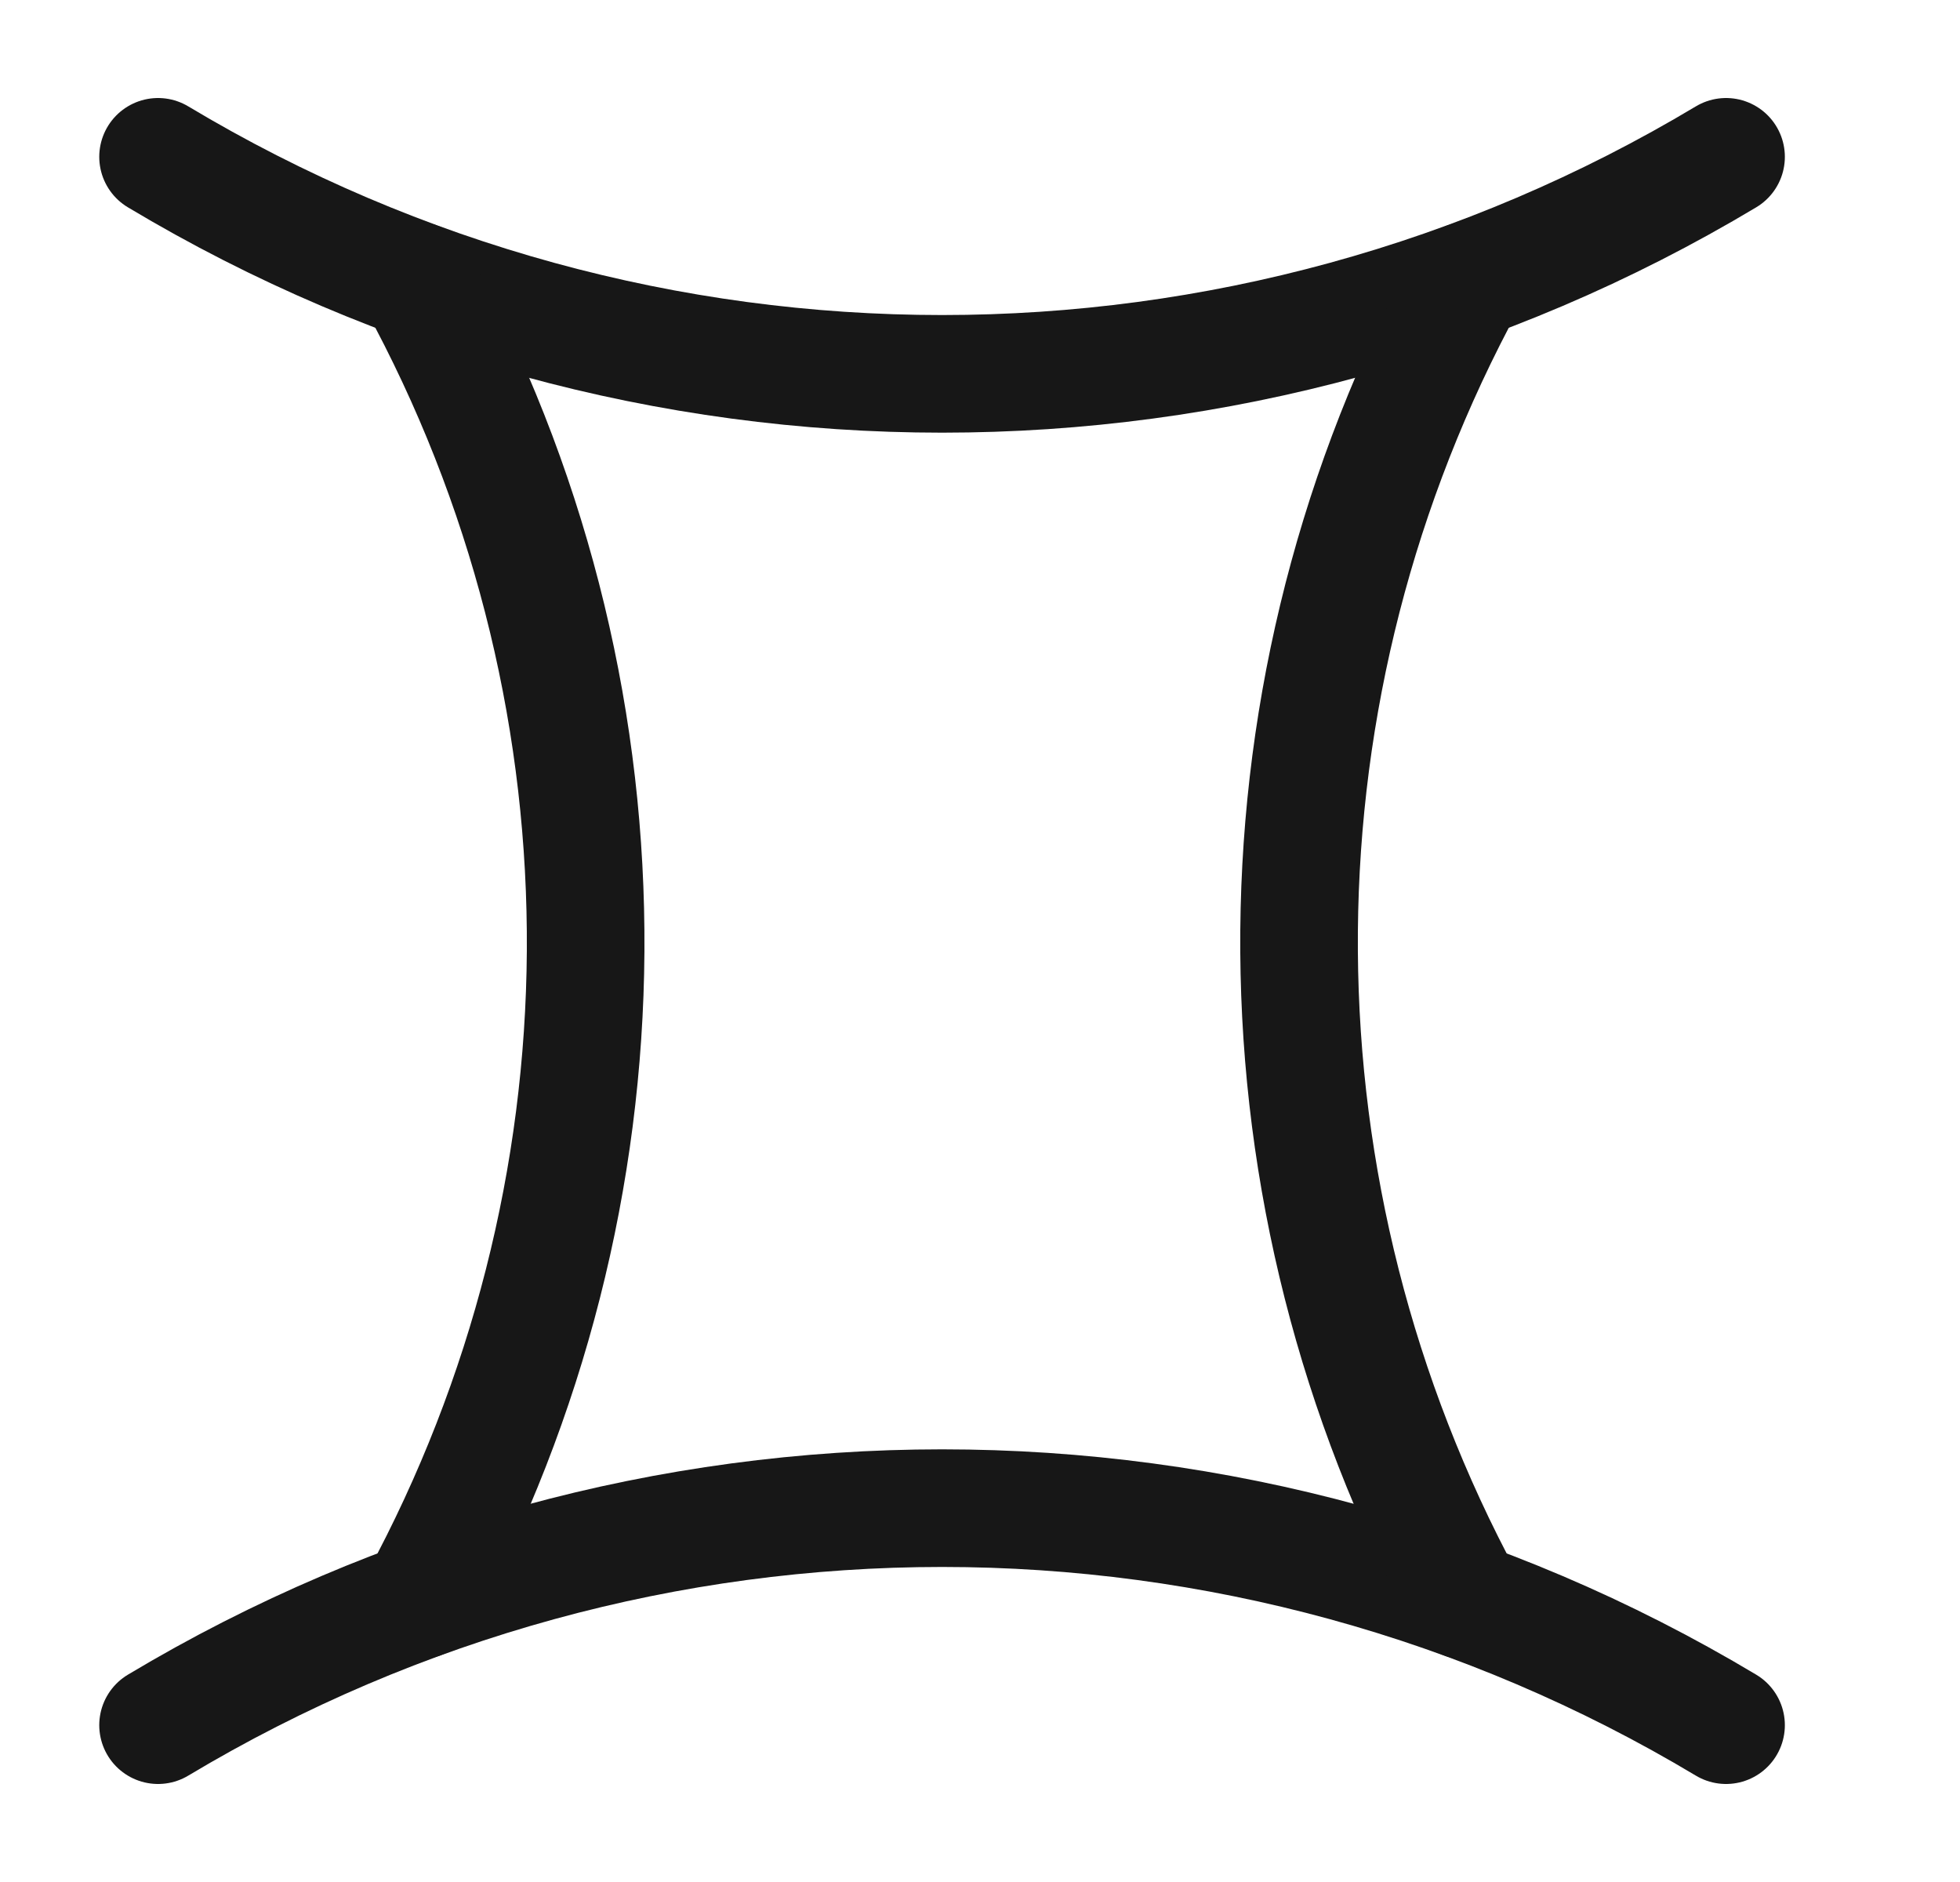 <svg width="25" height="24" viewBox="0 0 25 24" fill="none" xmlns="http://www.w3.org/2000/svg">
<path d="M2.016 2C8.176 5.69 15.856 5.69 22.016 2" stroke="#171717" stroke-width="1.5" stroke-linecap="round" stroke-linejoin="round"/>
<path d="M2.016 22C8.176 18.31 15.856 18.31 22.016 22" stroke="#171717" stroke-width="1.5" stroke-linecap="round" stroke-linejoin="round"/>
<path d="M5.316 3.58L5.446 3.82C8.186 9.03 8.136 15.25 5.346 20.41" stroke="#171717" stroke-width="1.5" stroke-linecap="round" stroke-linejoin="round"/>
<path d="M18.686 20.41C15.906 15.25 15.856 9.03 18.586 3.82L18.716 3.58" stroke="#171717" stroke-width="1.5" stroke-linecap="round" stroke-linejoin="round"/>
</svg>
